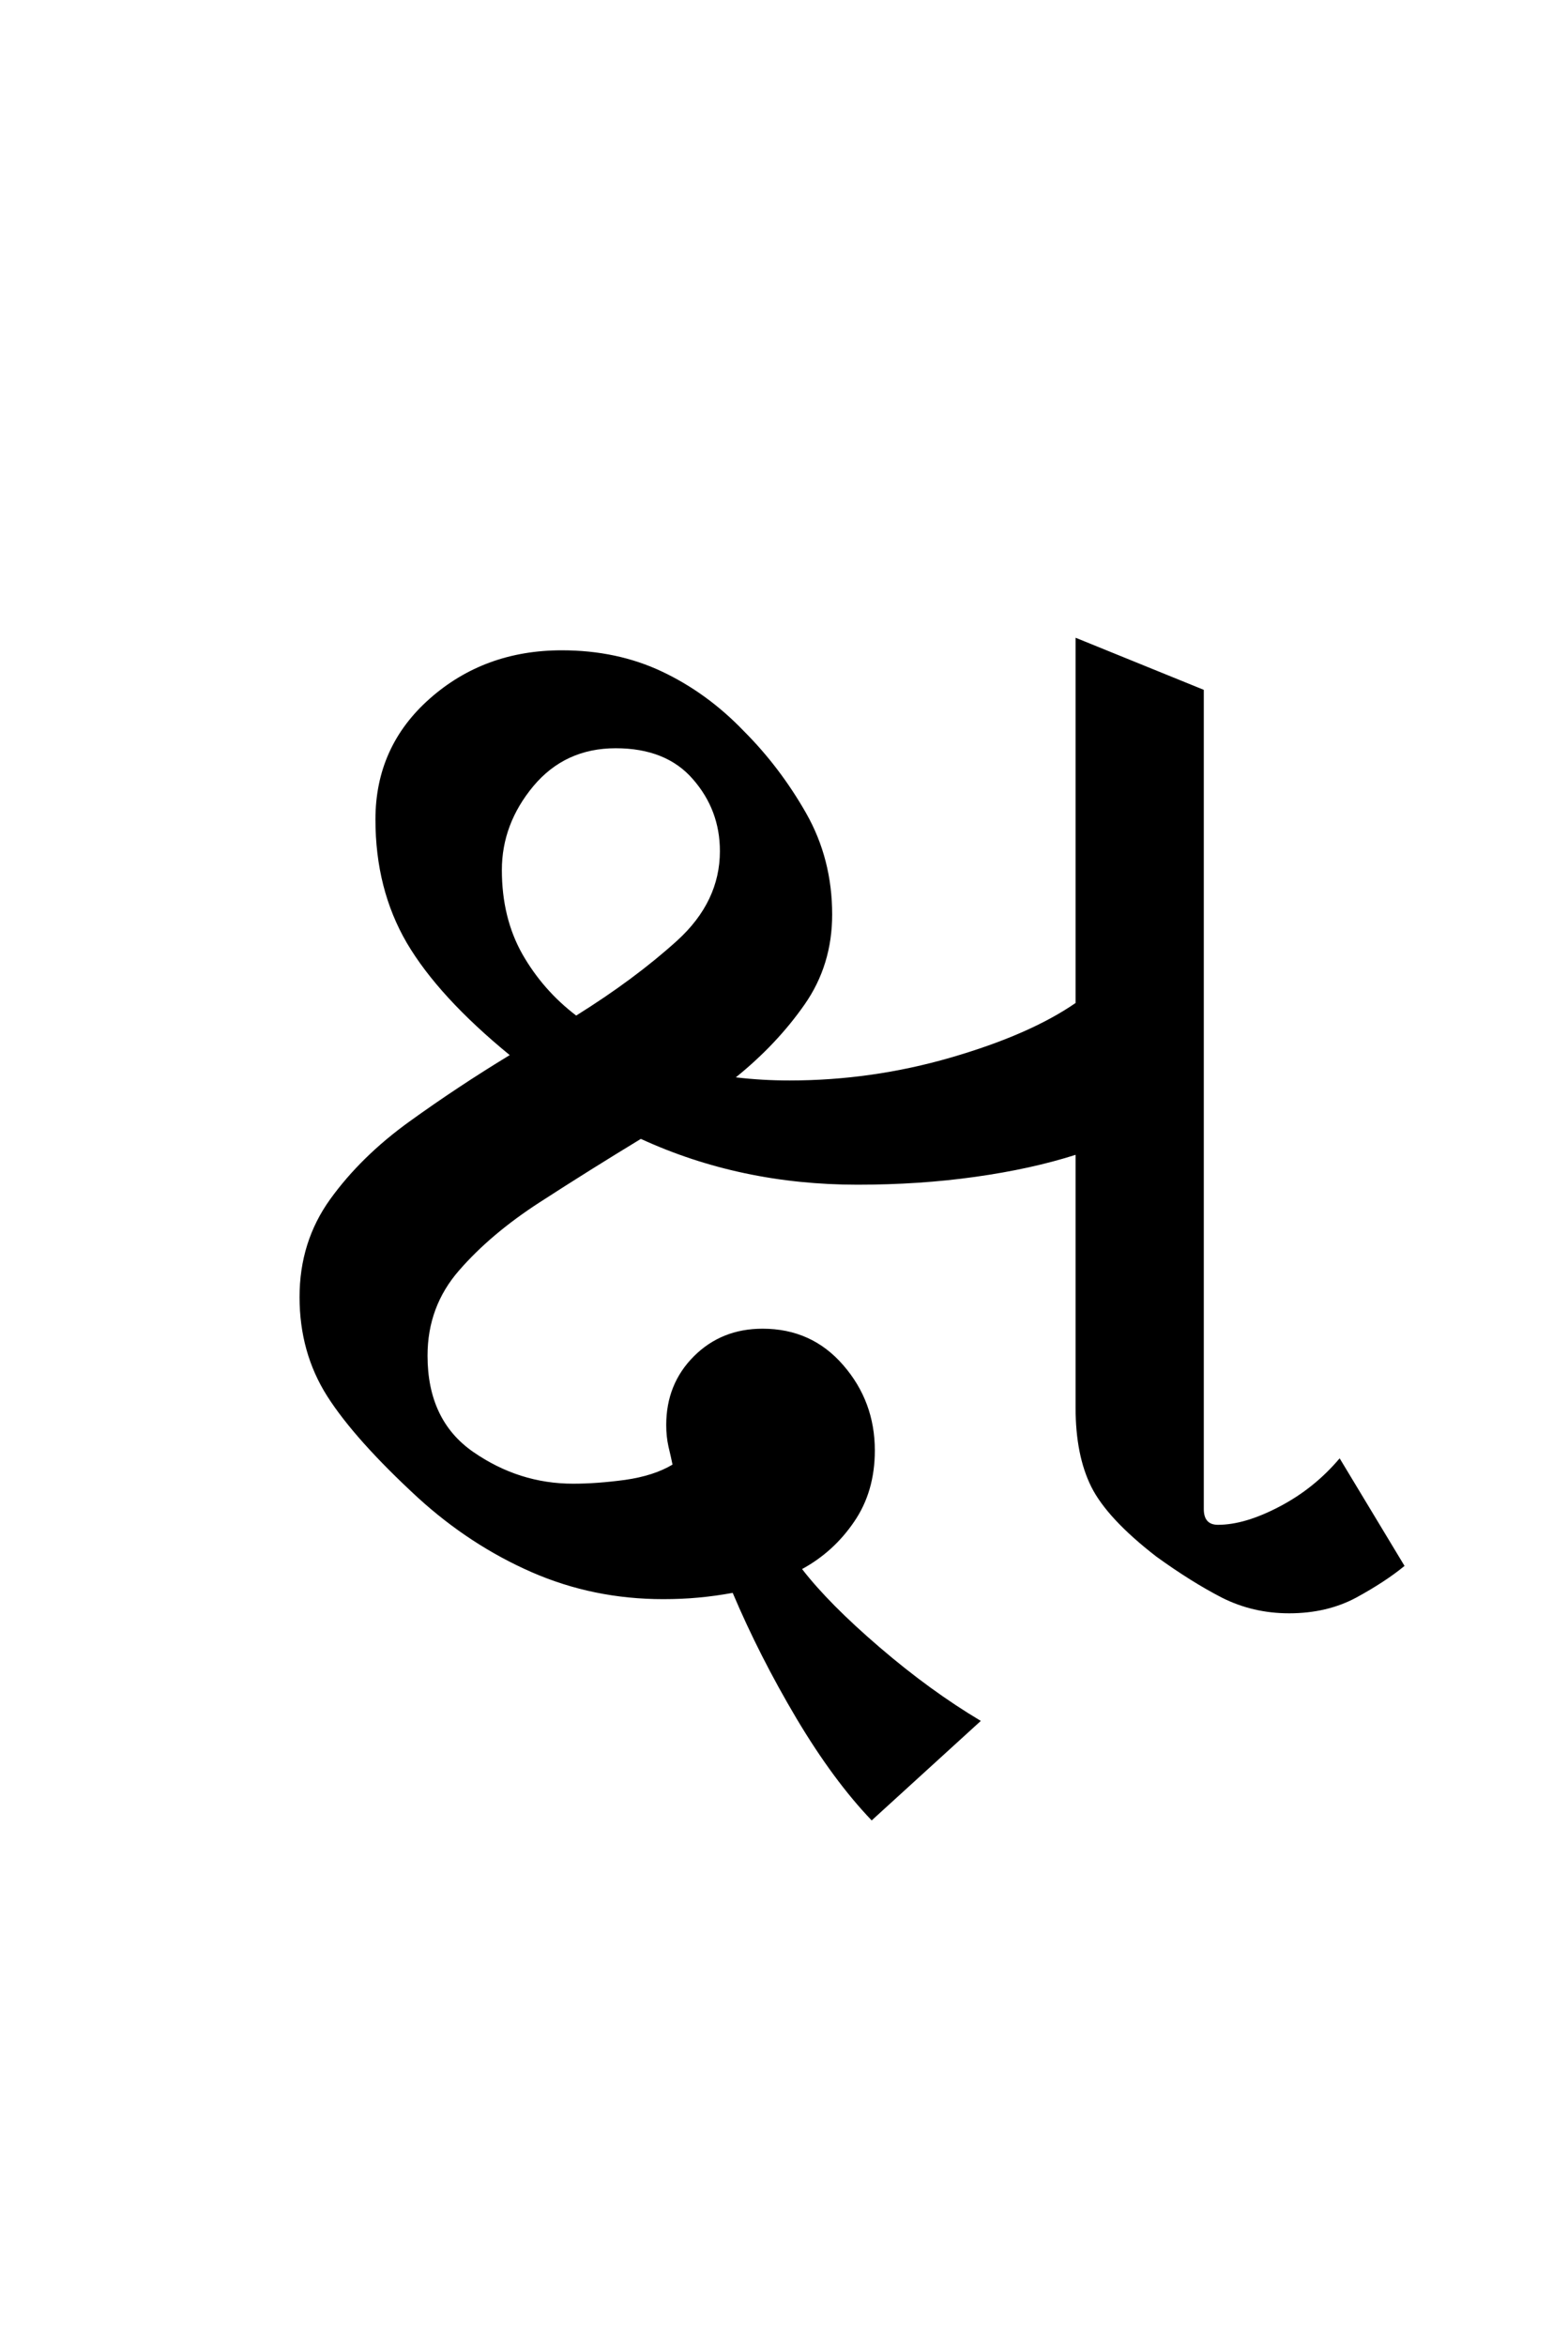<?xml version="1.0" encoding="UTF-8"?>
<svg xmlns="http://www.w3.org/2000/svg" xmlns:xlink="http://www.w3.org/1999/xlink" width="109.109pt" height="163.172pt" viewBox="0 0 109.109 163.172" version="1.1">
<defs>
<g>
<symbol overflow="visible" id="glyph0-0">
<path style="stroke:none;" d="M 10.453 0 L 10.453 -78.547 L 55.547 -78.547 L 55.547 0 Z M 16.062 -5.609 L 50.047 -5.609 L 50.047 -72.938 L 16.062 -72.938 Z M 16.062 -5.609 "/>
</symbol>
<symbol overflow="visible" id="glyph0-1">
<path style="stroke:none;" d="M 44.656 14.953 C 42.895 13.117 41.148 10.754 39.422 7.859 C 37.703 4.961 36.223 2.051 34.984 -0.875 C 34.172 -0.727 33.379 -0.617 32.609 -0.547 C 31.836 -0.473 31.016 -0.438 30.141 -0.438 C 26.91 -0.438 23.863 -1.062 21 -2.312 C 18.145 -3.562 15.508 -5.285 13.094 -7.484 C 10.156 -10.191 8.047 -12.551 6.766 -14.562 C 5.484 -16.582 4.844 -18.879 4.844 -21.453 C 4.844 -24.016 5.555 -26.285 6.984 -28.266 C 8.41 -30.242 10.242 -32.039 12.484 -33.656 C 14.723 -35.27 17.051 -36.812 19.469 -38.281 C 16.164 -40.988 13.781 -43.586 12.312 -46.078 C 10.852 -48.578 10.125 -51.441 10.125 -54.672 C 10.125 -58.047 11.383 -60.848 13.906 -63.078 C 16.438 -65.316 19.5 -66.438 23.094 -66.438 C 25.664 -66.438 27.992 -65.941 30.078 -64.953 C 32.172 -63.961 34.062 -62.586 35.75 -60.828 C 37.438 -59.141 38.883 -57.234 40.094 -55.109 C 41.301 -52.984 41.906 -50.633 41.906 -48.062 C 41.906 -45.719 41.266 -43.629 39.984 -41.797 C 38.703 -39.961 37.109 -38.273 35.203 -36.734 C 36.441 -36.586 37.688 -36.516 38.938 -36.516 C 42.75 -36.516 46.488 -37.047 50.156 -38.109 C 53.82 -39.172 56.719 -40.438 58.844 -41.906 L 58.844 -67.312 L 67.766 -63.688 L 67.766 -6.703 C 67.766 -5.973 68.094 -5.609 68.75 -5.609 C 70 -5.609 71.426 -6.031 73.031 -6.875 C 74.645 -7.719 76.039 -8.836 77.219 -10.234 L 81.734 -2.75 C 80.848 -2.02 79.727 -1.285 78.375 -0.547 C 77.02 0.18 75.461 0.547 73.703 0.547 C 72.016 0.547 70.453 0.18 69.016 -0.547 C 67.586 -1.285 66.066 -2.238 64.453 -3.406 C 62.18 -5.164 60.676 -6.781 59.938 -8.25 C 59.207 -9.719 58.844 -11.551 58.844 -13.75 L 58.844 -31.344 C 56.789 -30.688 54.461 -30.176 51.859 -29.812 C 49.254 -29.445 46.523 -29.266 43.672 -29.266 C 38.242 -29.266 33.219 -30.328 28.594 -32.453 C 26.176 -30.984 23.832 -29.516 21.562 -28.047 C 19.289 -26.578 17.422 -25 15.953 -23.312 C 14.484 -21.633 13.75 -19.656 13.75 -17.375 C 13.75 -14.375 14.812 -12.141 16.938 -10.672 C 19.062 -9.203 21.375 -8.469 23.875 -8.469 C 24.969 -8.469 26.176 -8.555 27.5 -8.734 C 28.82 -8.922 29.922 -9.273 30.797 -9.797 C 30.723 -10.16 30.629 -10.578 30.516 -11.047 C 30.41 -11.523 30.359 -12.023 30.359 -12.547 C 30.359 -14.453 31 -16.047 32.281 -17.328 C 33.562 -18.609 35.156 -19.25 37.062 -19.25 C 39.344 -19.25 41.211 -18.406 42.672 -16.719 C 44.141 -15.031 44.875 -13.051 44.875 -10.781 C 44.875 -8.875 44.395 -7.223 43.438 -5.828 C 42.488 -4.43 41.281 -3.332 39.812 -2.531 C 41.062 -0.914 42.859 0.895 45.203 2.906 C 47.555 4.926 49.906 6.633 52.25 8.031 Z M 18.922 -51.156 C 18.922 -48.945 19.395 -47 20.344 -45.312 C 21.301 -43.633 22.551 -42.207 24.094 -41.031 C 26.801 -42.719 29.145 -44.457 31.125 -46.25 C 33.102 -48.051 34.094 -50.125 34.094 -52.469 C 34.094 -54.375 33.469 -56.039 32.219 -57.469 C 30.977 -58.906 29.188 -59.625 26.844 -59.625 C 24.488 -59.625 22.578 -58.742 21.109 -56.984 C 19.648 -55.223 18.922 -53.281 18.922 -51.156 Z M 18.922 -51.156 "/>
</symbol>
</g>
</defs>
<g id="surface1">
<g style="fill:rgb(0%,0%,0%);fill-opacity:1;">
  <use xlink:href="#glyph0-1" x="16" y="111.672"/>
</g>
</g>
</svg>
